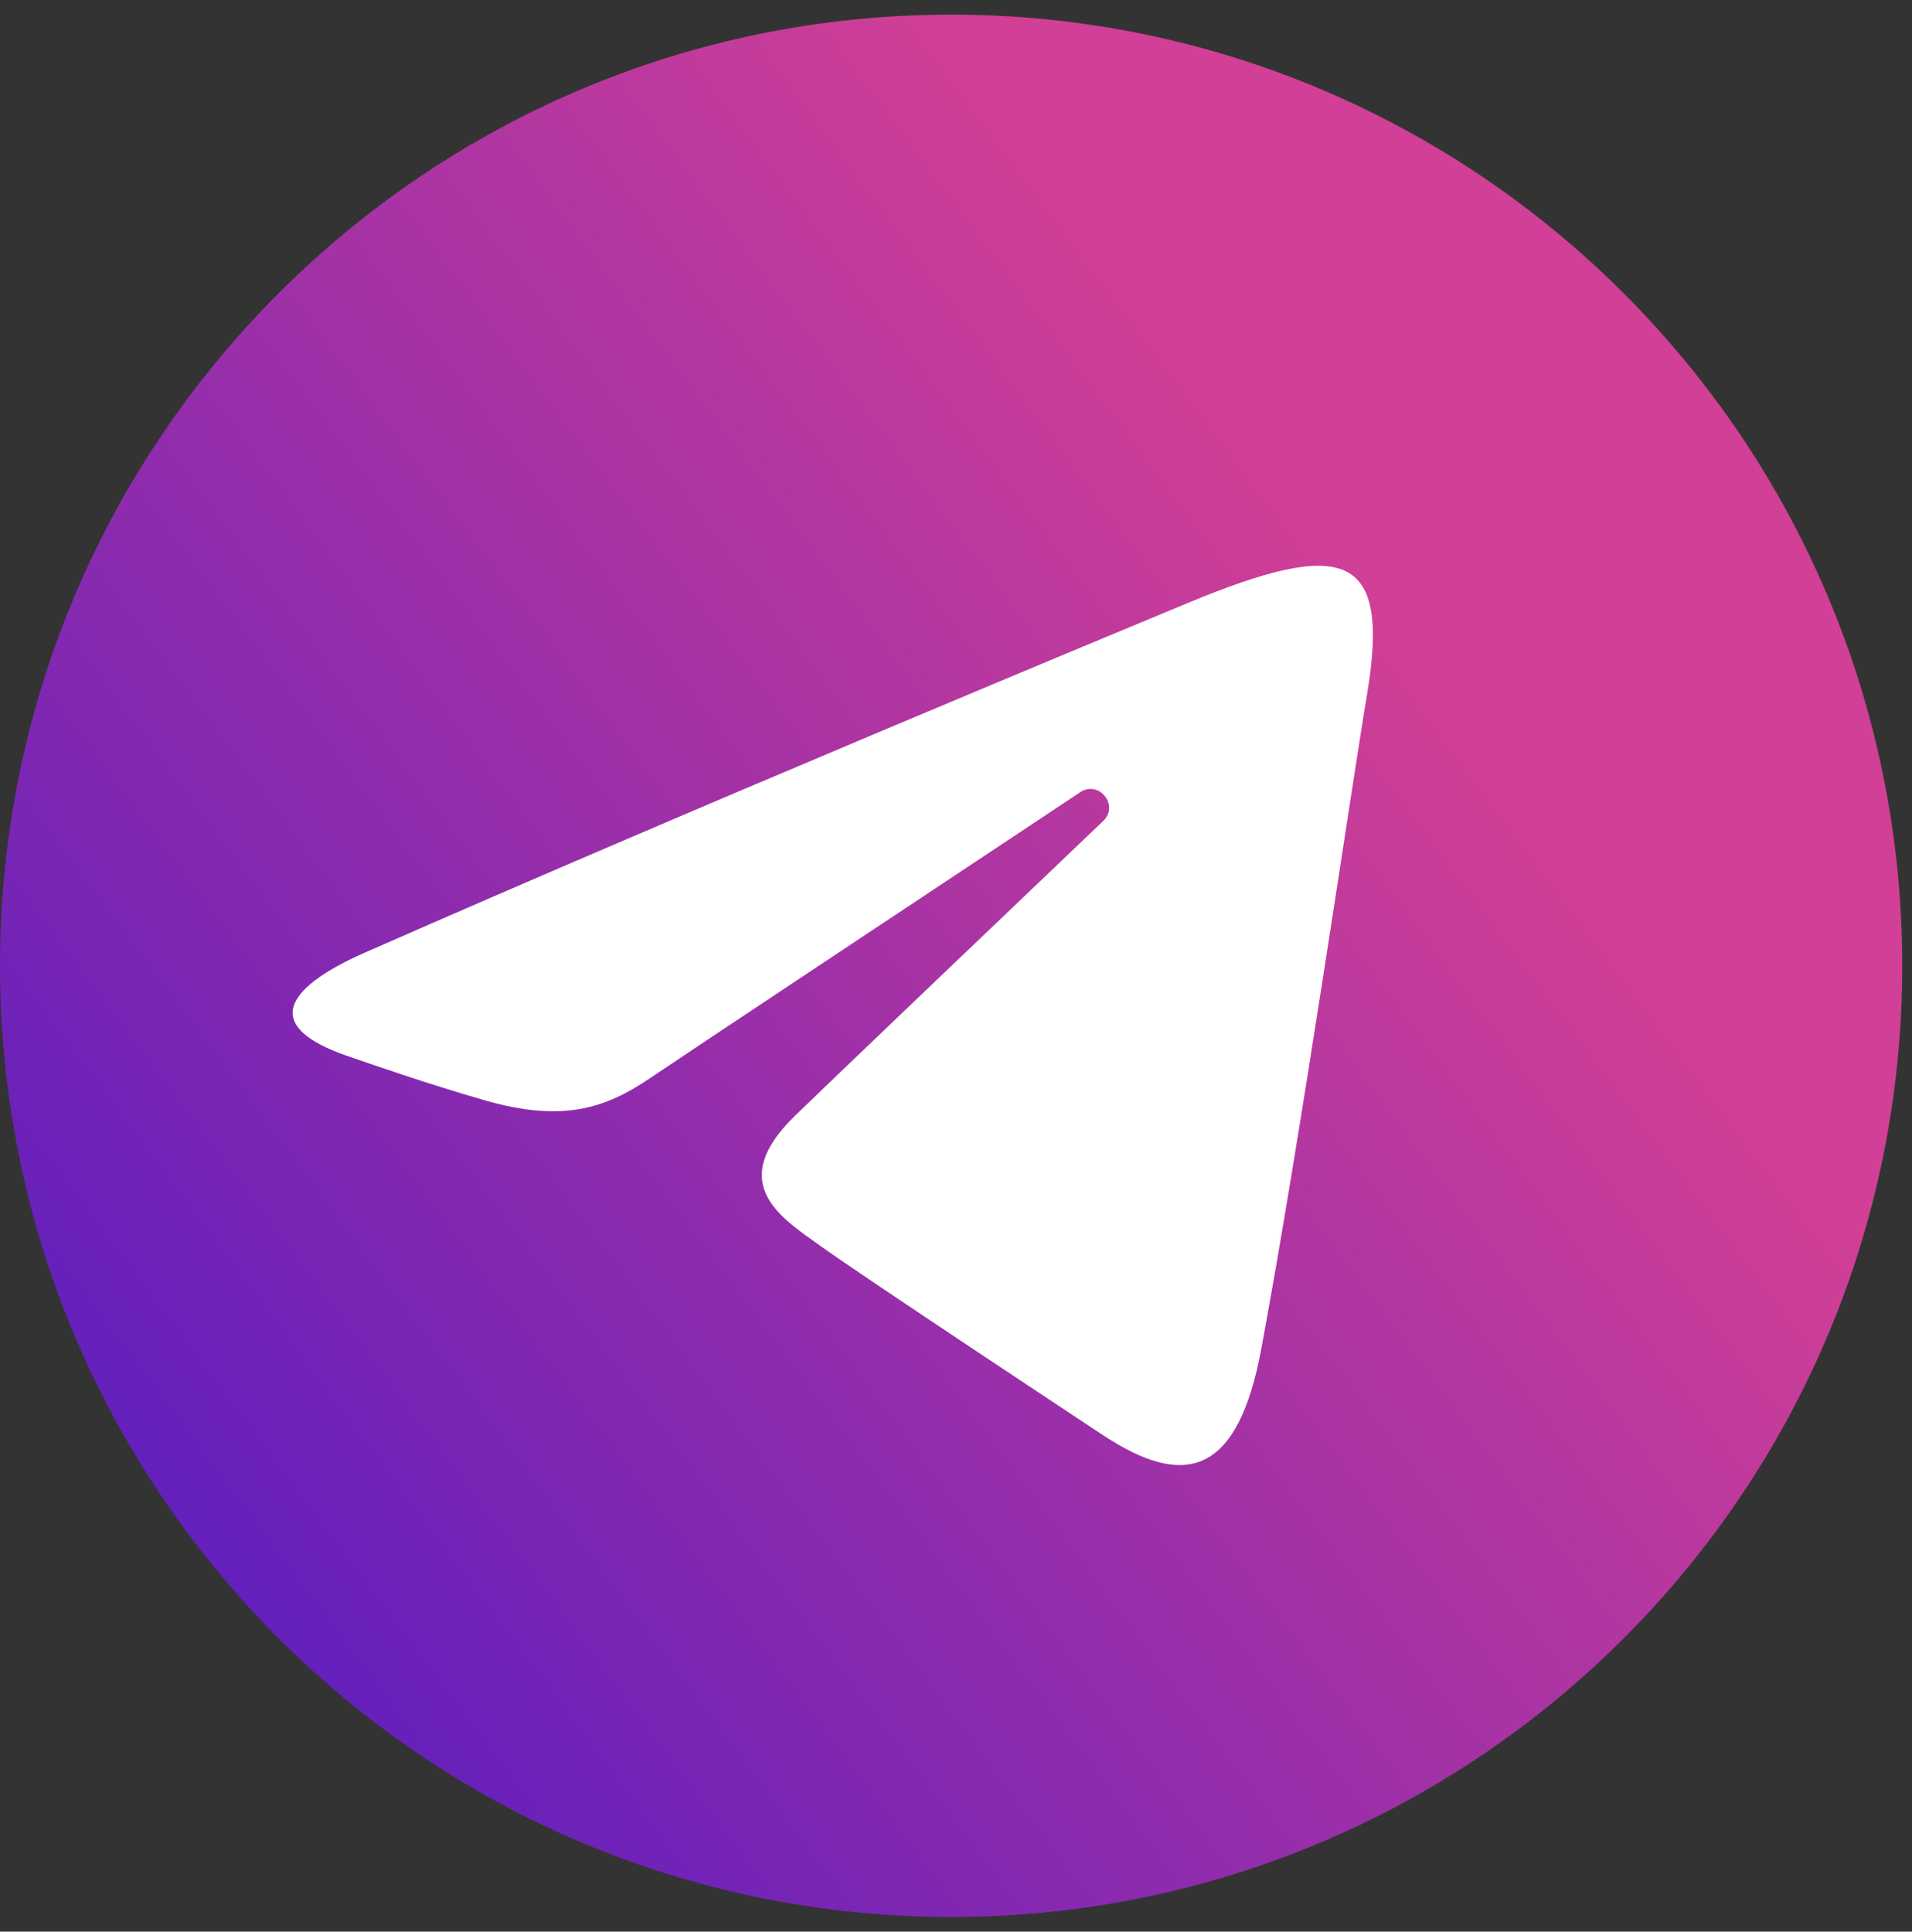 <svg width="98" height="99" viewBox="0 0 98 99" fill="none" xmlns="http://www.w3.org/2000/svg">
<rect x="0" y="0" width="98" height="99" fill="#333333" stroke="none"/>
<path d="M97.5 49.5C97.5 76.422 75.672 98.25 48.75 98.25C21.828 98.25 0 76.422 0 49.5C0 22.578 21.828 0.75 48.75 0.75C75.672 0.75 97.5 22.578 97.5 49.5Z" fill="url(#paint0_linear_611_96)"/>
<path d="M18.731 48.81C35.769 41.315 57.816 32.177 60.861 30.912C68.843 27.602 71.293 28.235 70.072 35.567C69.194 40.837 66.664 58.282 64.646 69.141C63.449 75.581 60.763 76.344 56.541 73.558C54.511 72.218 44.261 65.439 42.036 63.847C40.005 62.397 37.205 60.651 40.717 57.215C41.967 55.991 50.16 48.167 56.544 42.078C57.38 41.278 56.329 39.965 55.364 40.605C46.76 46.312 34.83 54.231 33.312 55.262C31.018 56.82 28.815 57.534 24.861 56.398C21.873 55.54 18.955 54.516 17.819 54.126C13.444 52.625 14.482 50.68 18.731 48.81Z" fill="white"/>
<defs>
<linearGradient id="paint0_linear_611_96" x1="48.75" y1="0.75" x2="-35.409" y2="63.642" gradientUnits="userSpaceOnUse">
<stop stop-color="#D13F96"/>
<stop offset="0" stop-color="#D13F96"/>
<stop offset="1" stop-color="#3E14C9"/>
</linearGradient>
</defs>
</svg>
